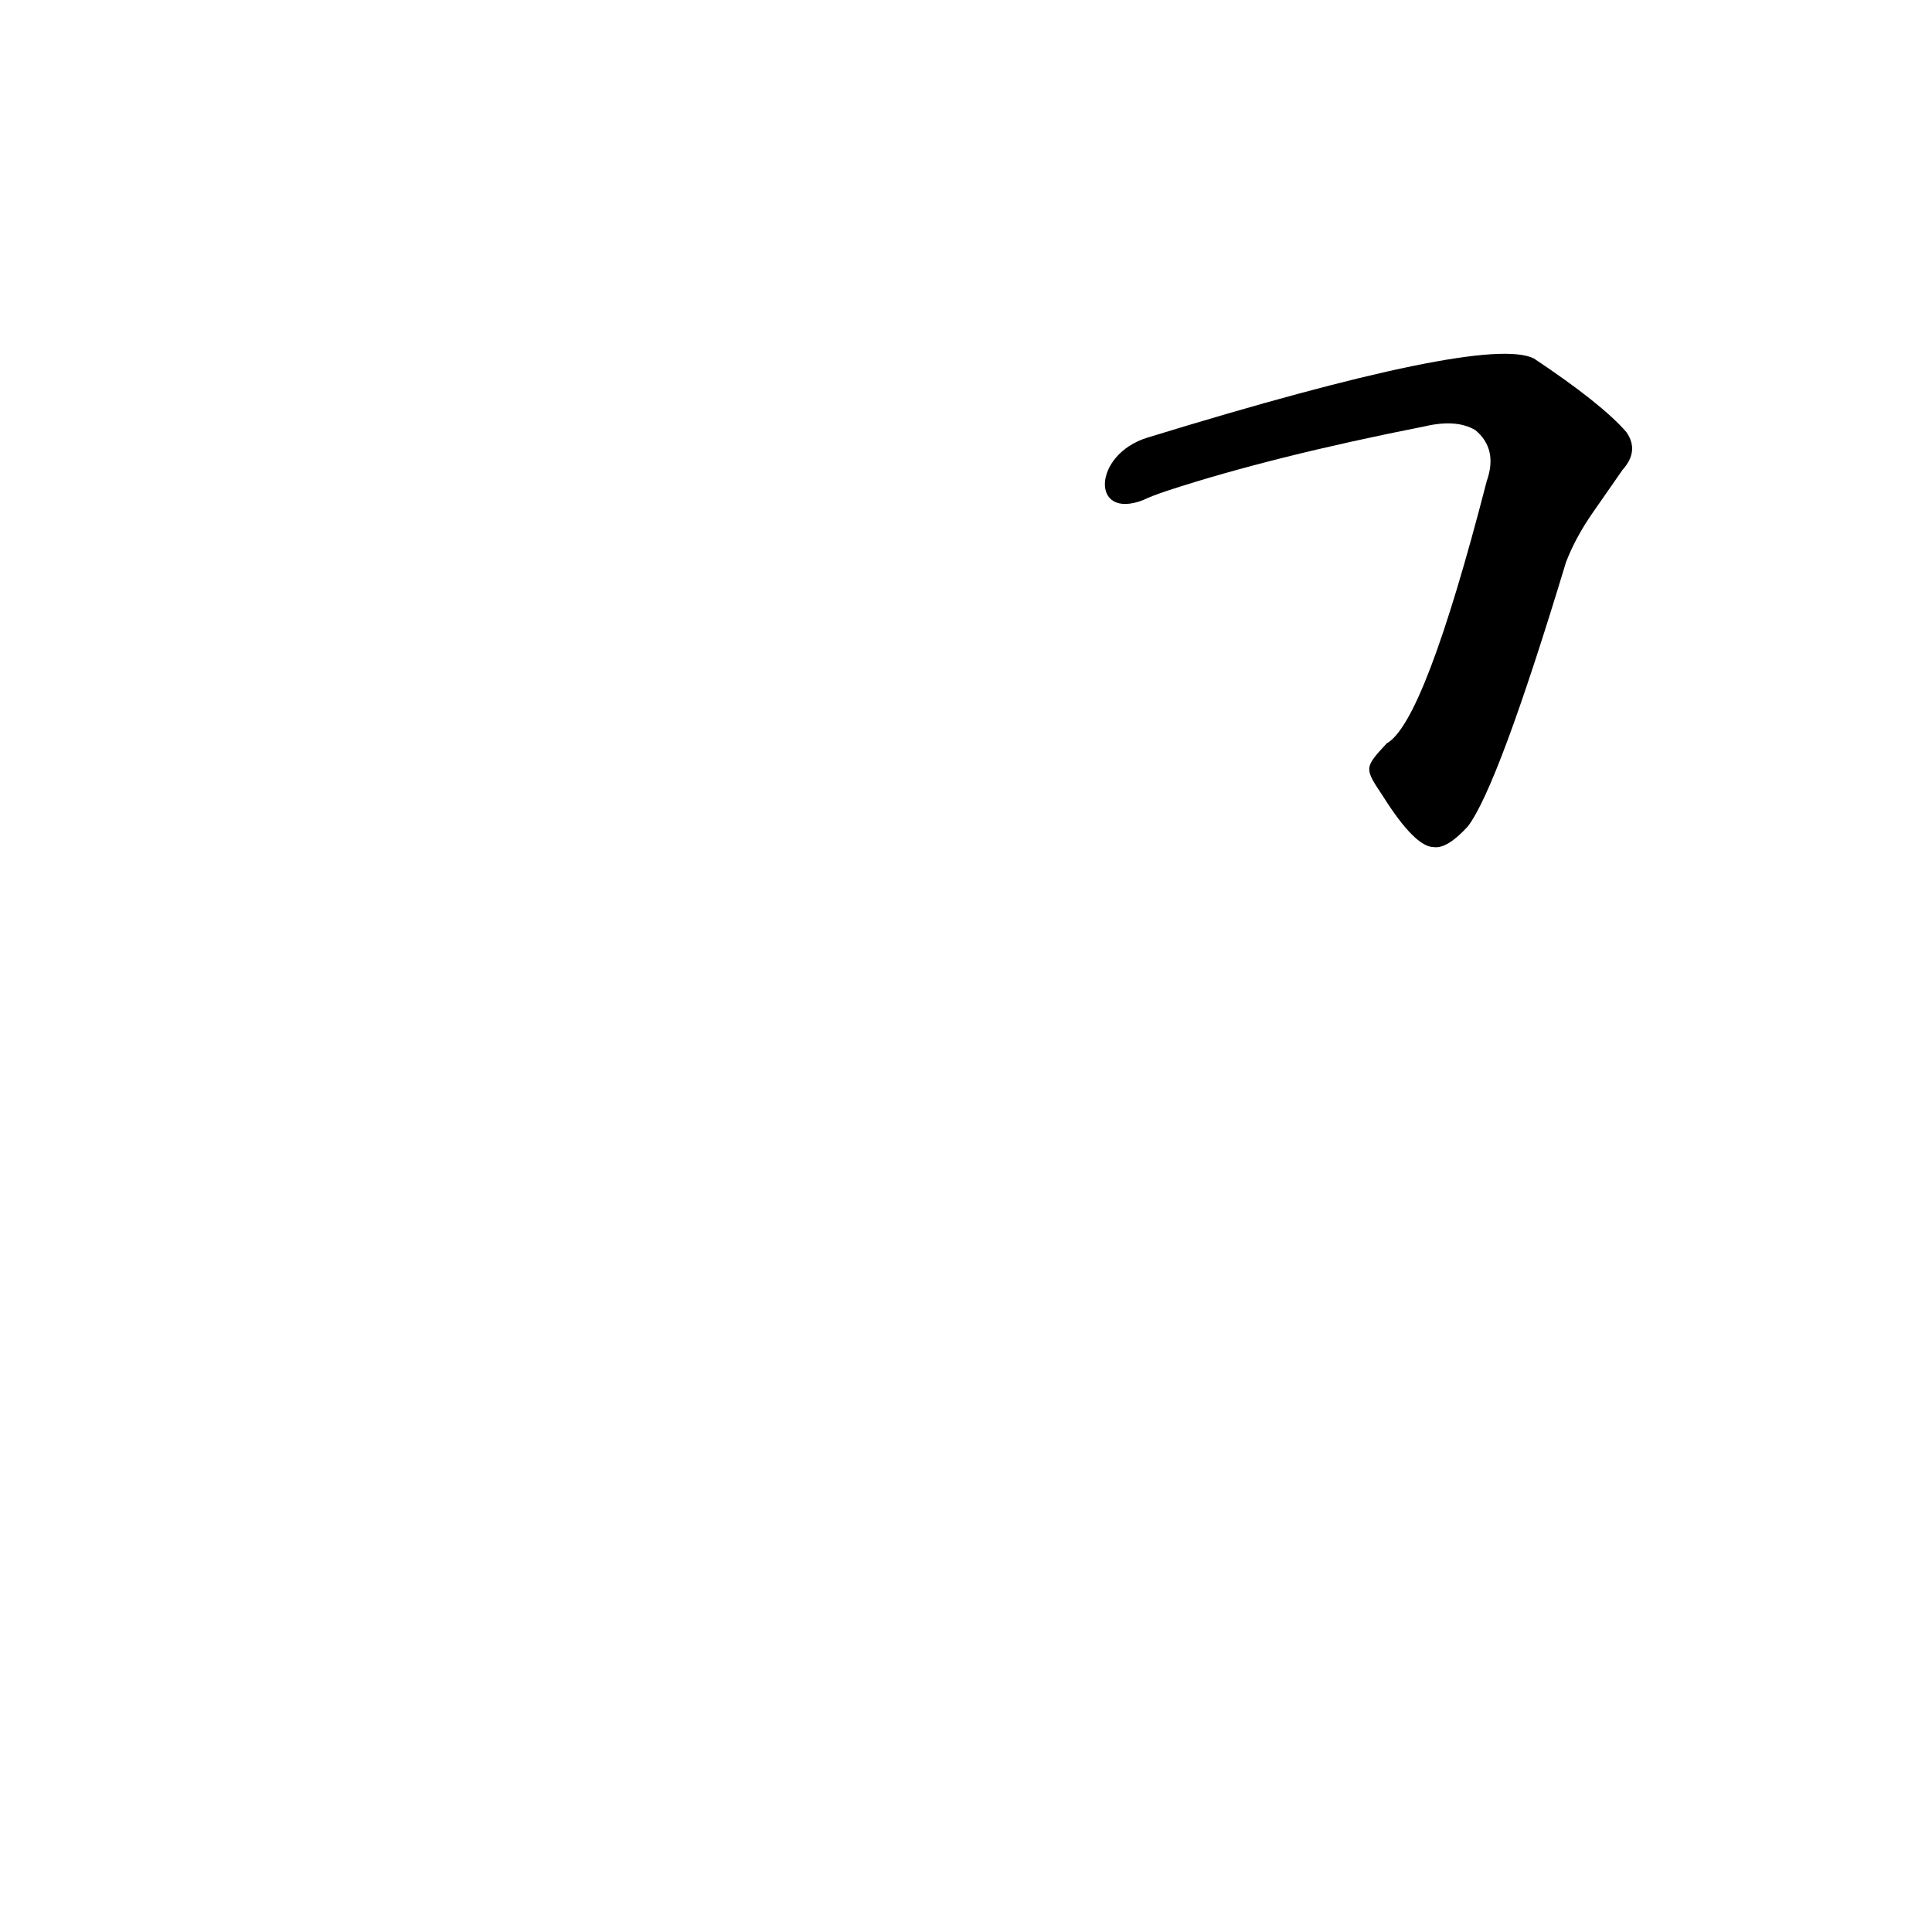 <?xml version='1.0' encoding='utf-8'?>
<svg xmlns="http://www.w3.org/2000/svg" version="1.1" viewBox="0 0 1024 1024"><g transform="scale(1, -1) translate(0, -900)"><path d="M 733 478 Q 750 451 760 451 Q 767 450 778 462 Q 794 483 830 602 Q 835 615 844 628 L 860 651 Q 869 661 862 671 Q 849 686 813 710 Q 787 723 608 668 C 579 659 578 624 606 635 Q 610 637 619 640 Q 674 658 755 674 Q 772 678 782 672 Q 794 662 788 645 Q 755 517 735 506 C 723 493 723 493 733 478 Z" fill="black" /></g></svg>